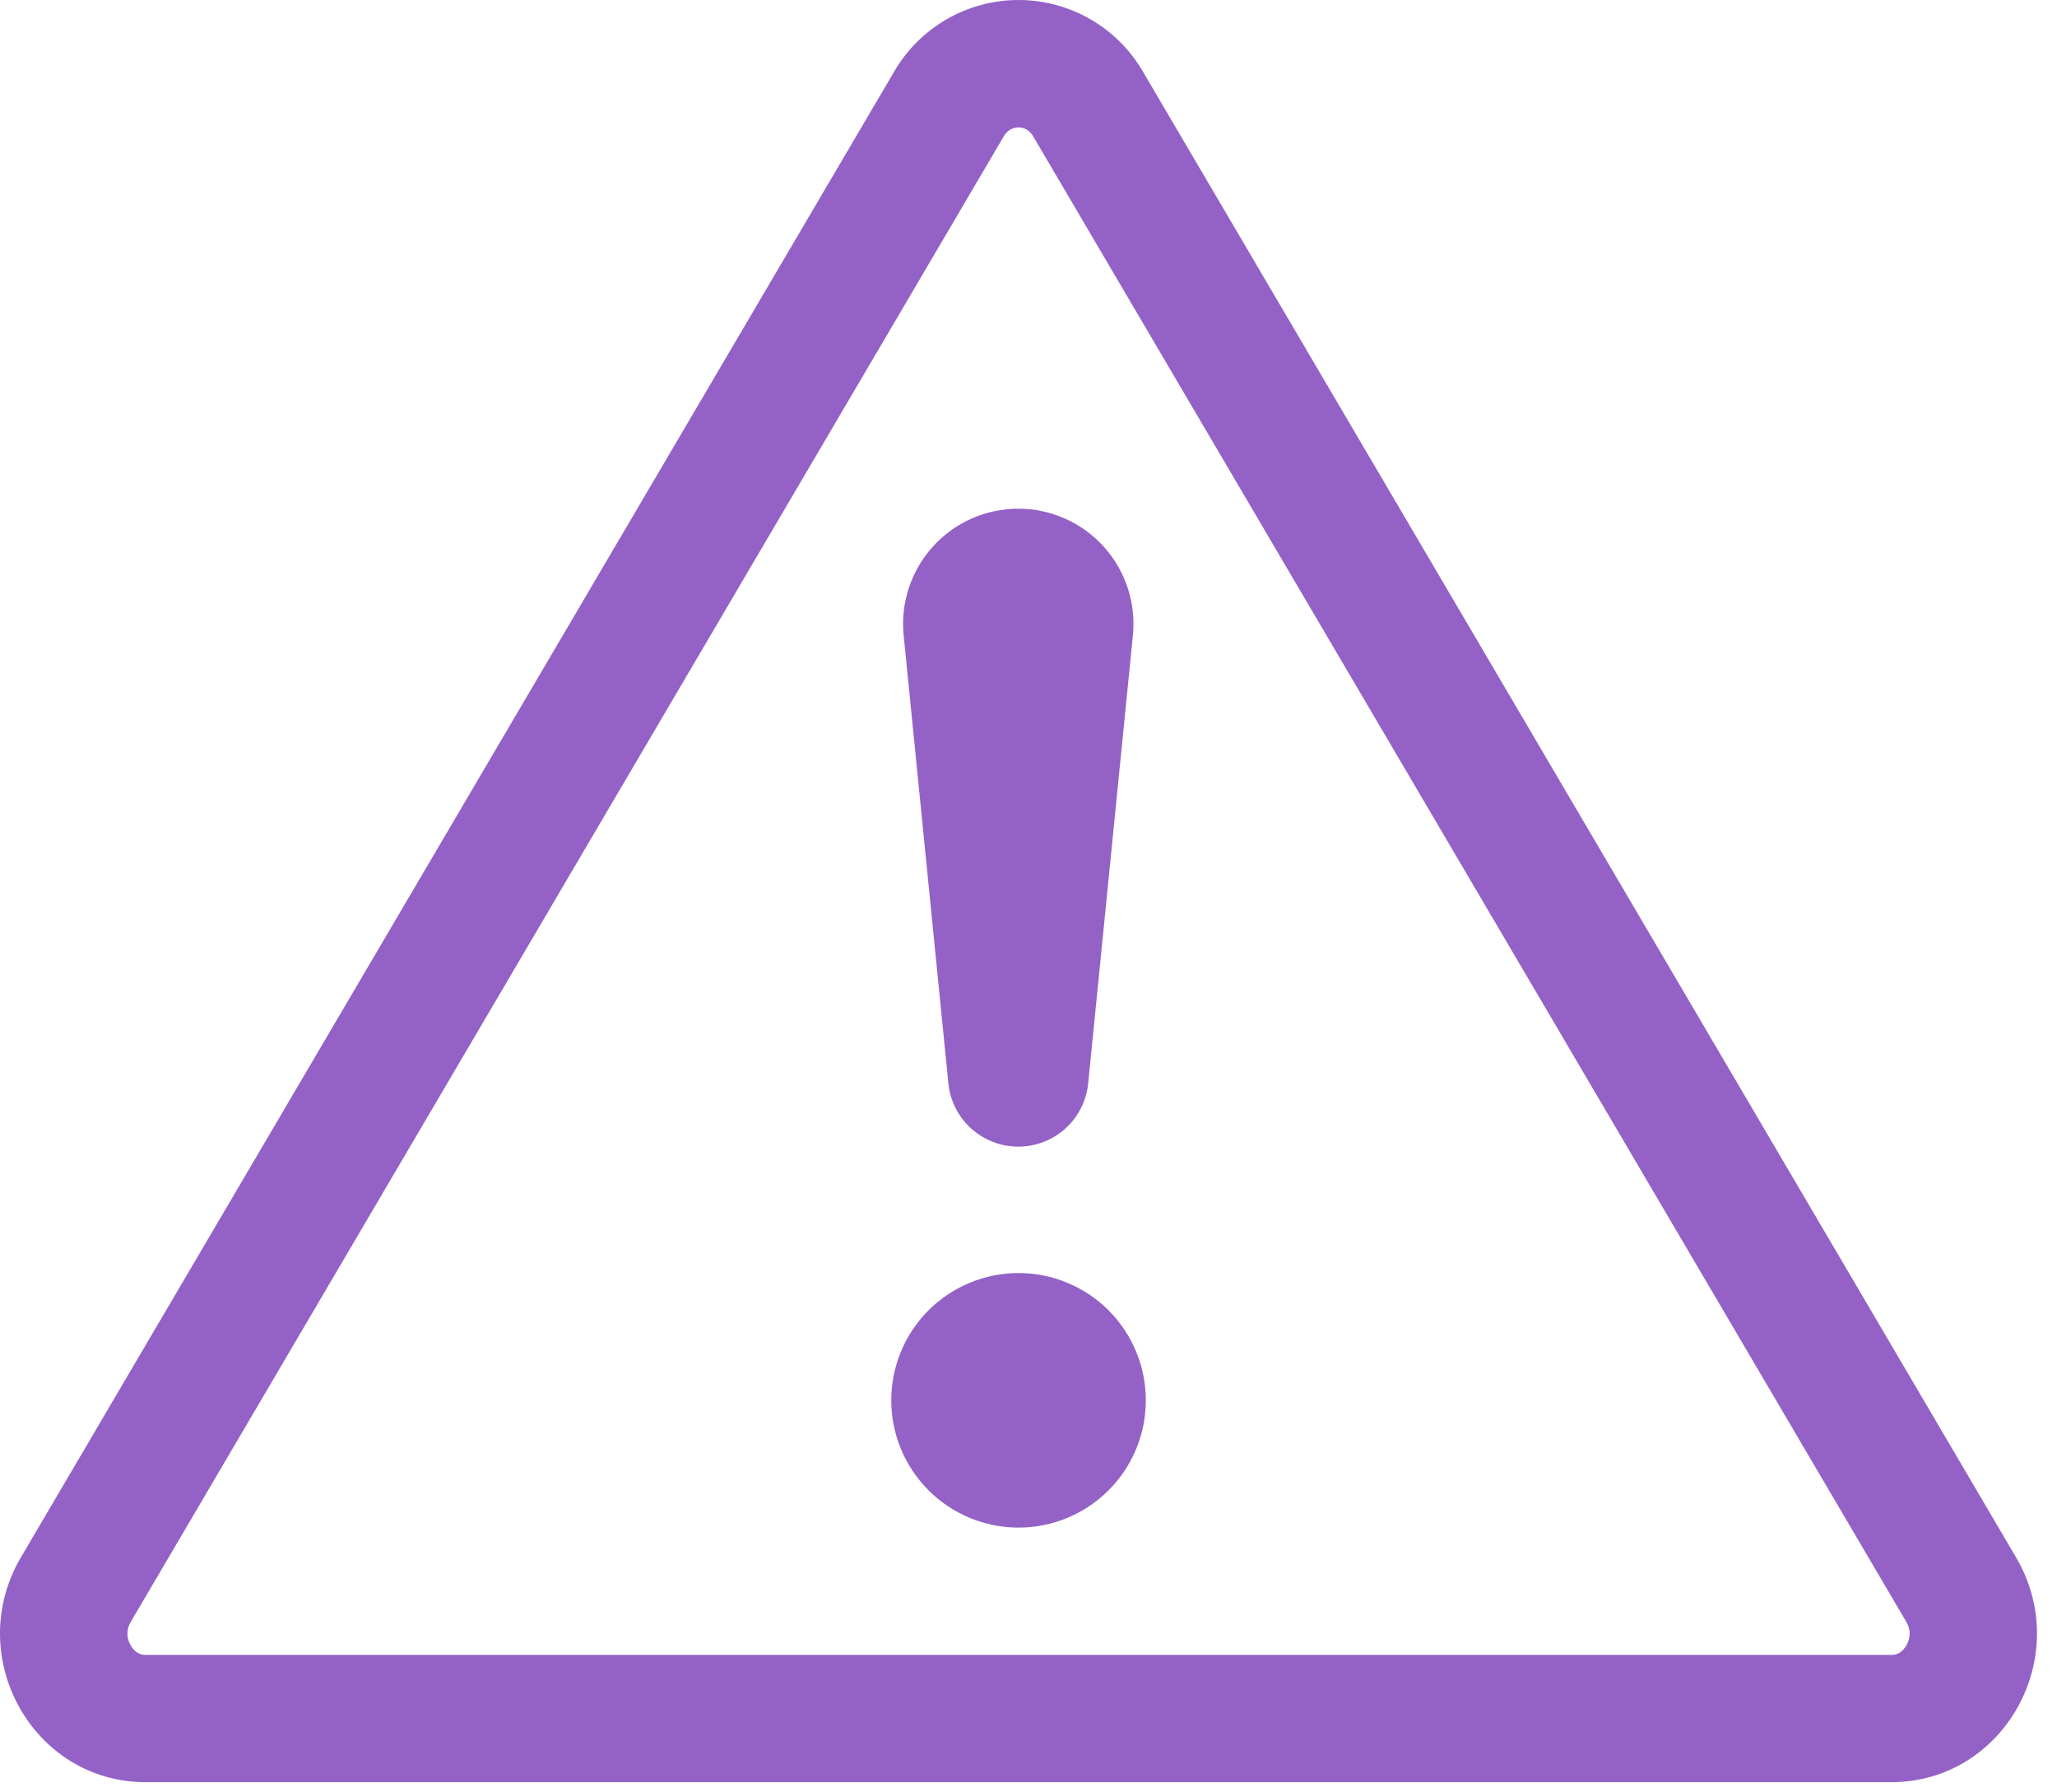 <svg width="101" height="88" viewBox="0 0 101 88" fill="none" xmlns="http://www.w3.org/2000/svg">
<path d="M49.611 6.359C49.733 6.292 49.871 6.257 50.011 6.259C50.148 6.258 50.284 6.293 50.404 6.359C50.547 6.445 50.664 6.568 50.742 6.715L93.598 79.634C93.823 80.009 93.817 80.409 93.611 80.778C93.531 80.929 93.415 81.058 93.273 81.153C93.149 81.228 93.006 81.266 92.861 81.259H7.161C7.016 81.266 6.872 81.229 6.748 81.153C6.606 81.058 6.49 80.929 6.411 80.778C6.308 80.604 6.254 80.406 6.257 80.204C6.259 80.002 6.316 79.805 6.423 79.634L49.273 6.715C49.351 6.568 49.468 6.445 49.611 6.359ZM56.136 3.546C55.517 2.469 54.625 1.573 53.549 0.951C52.474 0.328 51.253 0 50.011 0C48.768 0 47.547 0.328 46.472 0.951C45.396 1.573 44.504 2.469 43.886 3.546L1.029 76.465C-1.827 81.328 1.598 87.509 7.154 87.509H92.861C98.417 87.509 101.848 81.321 98.986 76.465L56.136 3.546Z" fill="#9462C6"/>
<path d="M43.761 68.759C43.761 67.938 43.922 67.125 44.236 66.367C44.55 65.609 45.011 64.92 45.591 64.339C46.172 63.759 46.861 63.299 47.619 62.985C48.377 62.67 49.19 62.509 50.011 62.509C50.831 62.509 51.644 62.67 52.402 62.985C53.161 63.299 53.85 63.759 54.43 64.339C55.01 64.92 55.471 65.609 55.785 66.367C56.099 67.125 56.261 67.938 56.261 68.759C56.261 70.416 55.602 72.006 54.43 73.178C53.258 74.35 51.668 75.009 50.011 75.009C48.353 75.009 46.763 74.35 45.591 73.178C44.419 72.006 43.761 70.416 43.761 68.759ZM44.373 31.228C44.29 30.439 44.373 29.642 44.618 28.888C44.863 28.134 45.264 27.439 45.794 26.85C46.324 26.261 46.973 25.789 47.697 25.467C48.421 25.144 49.205 24.978 49.998 24.978C50.791 24.978 51.575 25.144 52.299 25.467C53.024 25.789 53.672 26.261 54.202 26.85C54.733 27.439 55.133 28.134 55.378 28.888C55.623 29.642 55.706 30.439 55.623 31.228L53.436 53.146C53.362 54.007 52.968 54.81 52.332 55.394C51.695 55.979 50.862 56.303 49.998 56.303C49.134 56.303 48.301 55.979 47.665 55.394C47.028 54.81 46.634 54.007 46.561 53.146L44.373 31.228Z" fill="#9462C6"/>
</svg>
